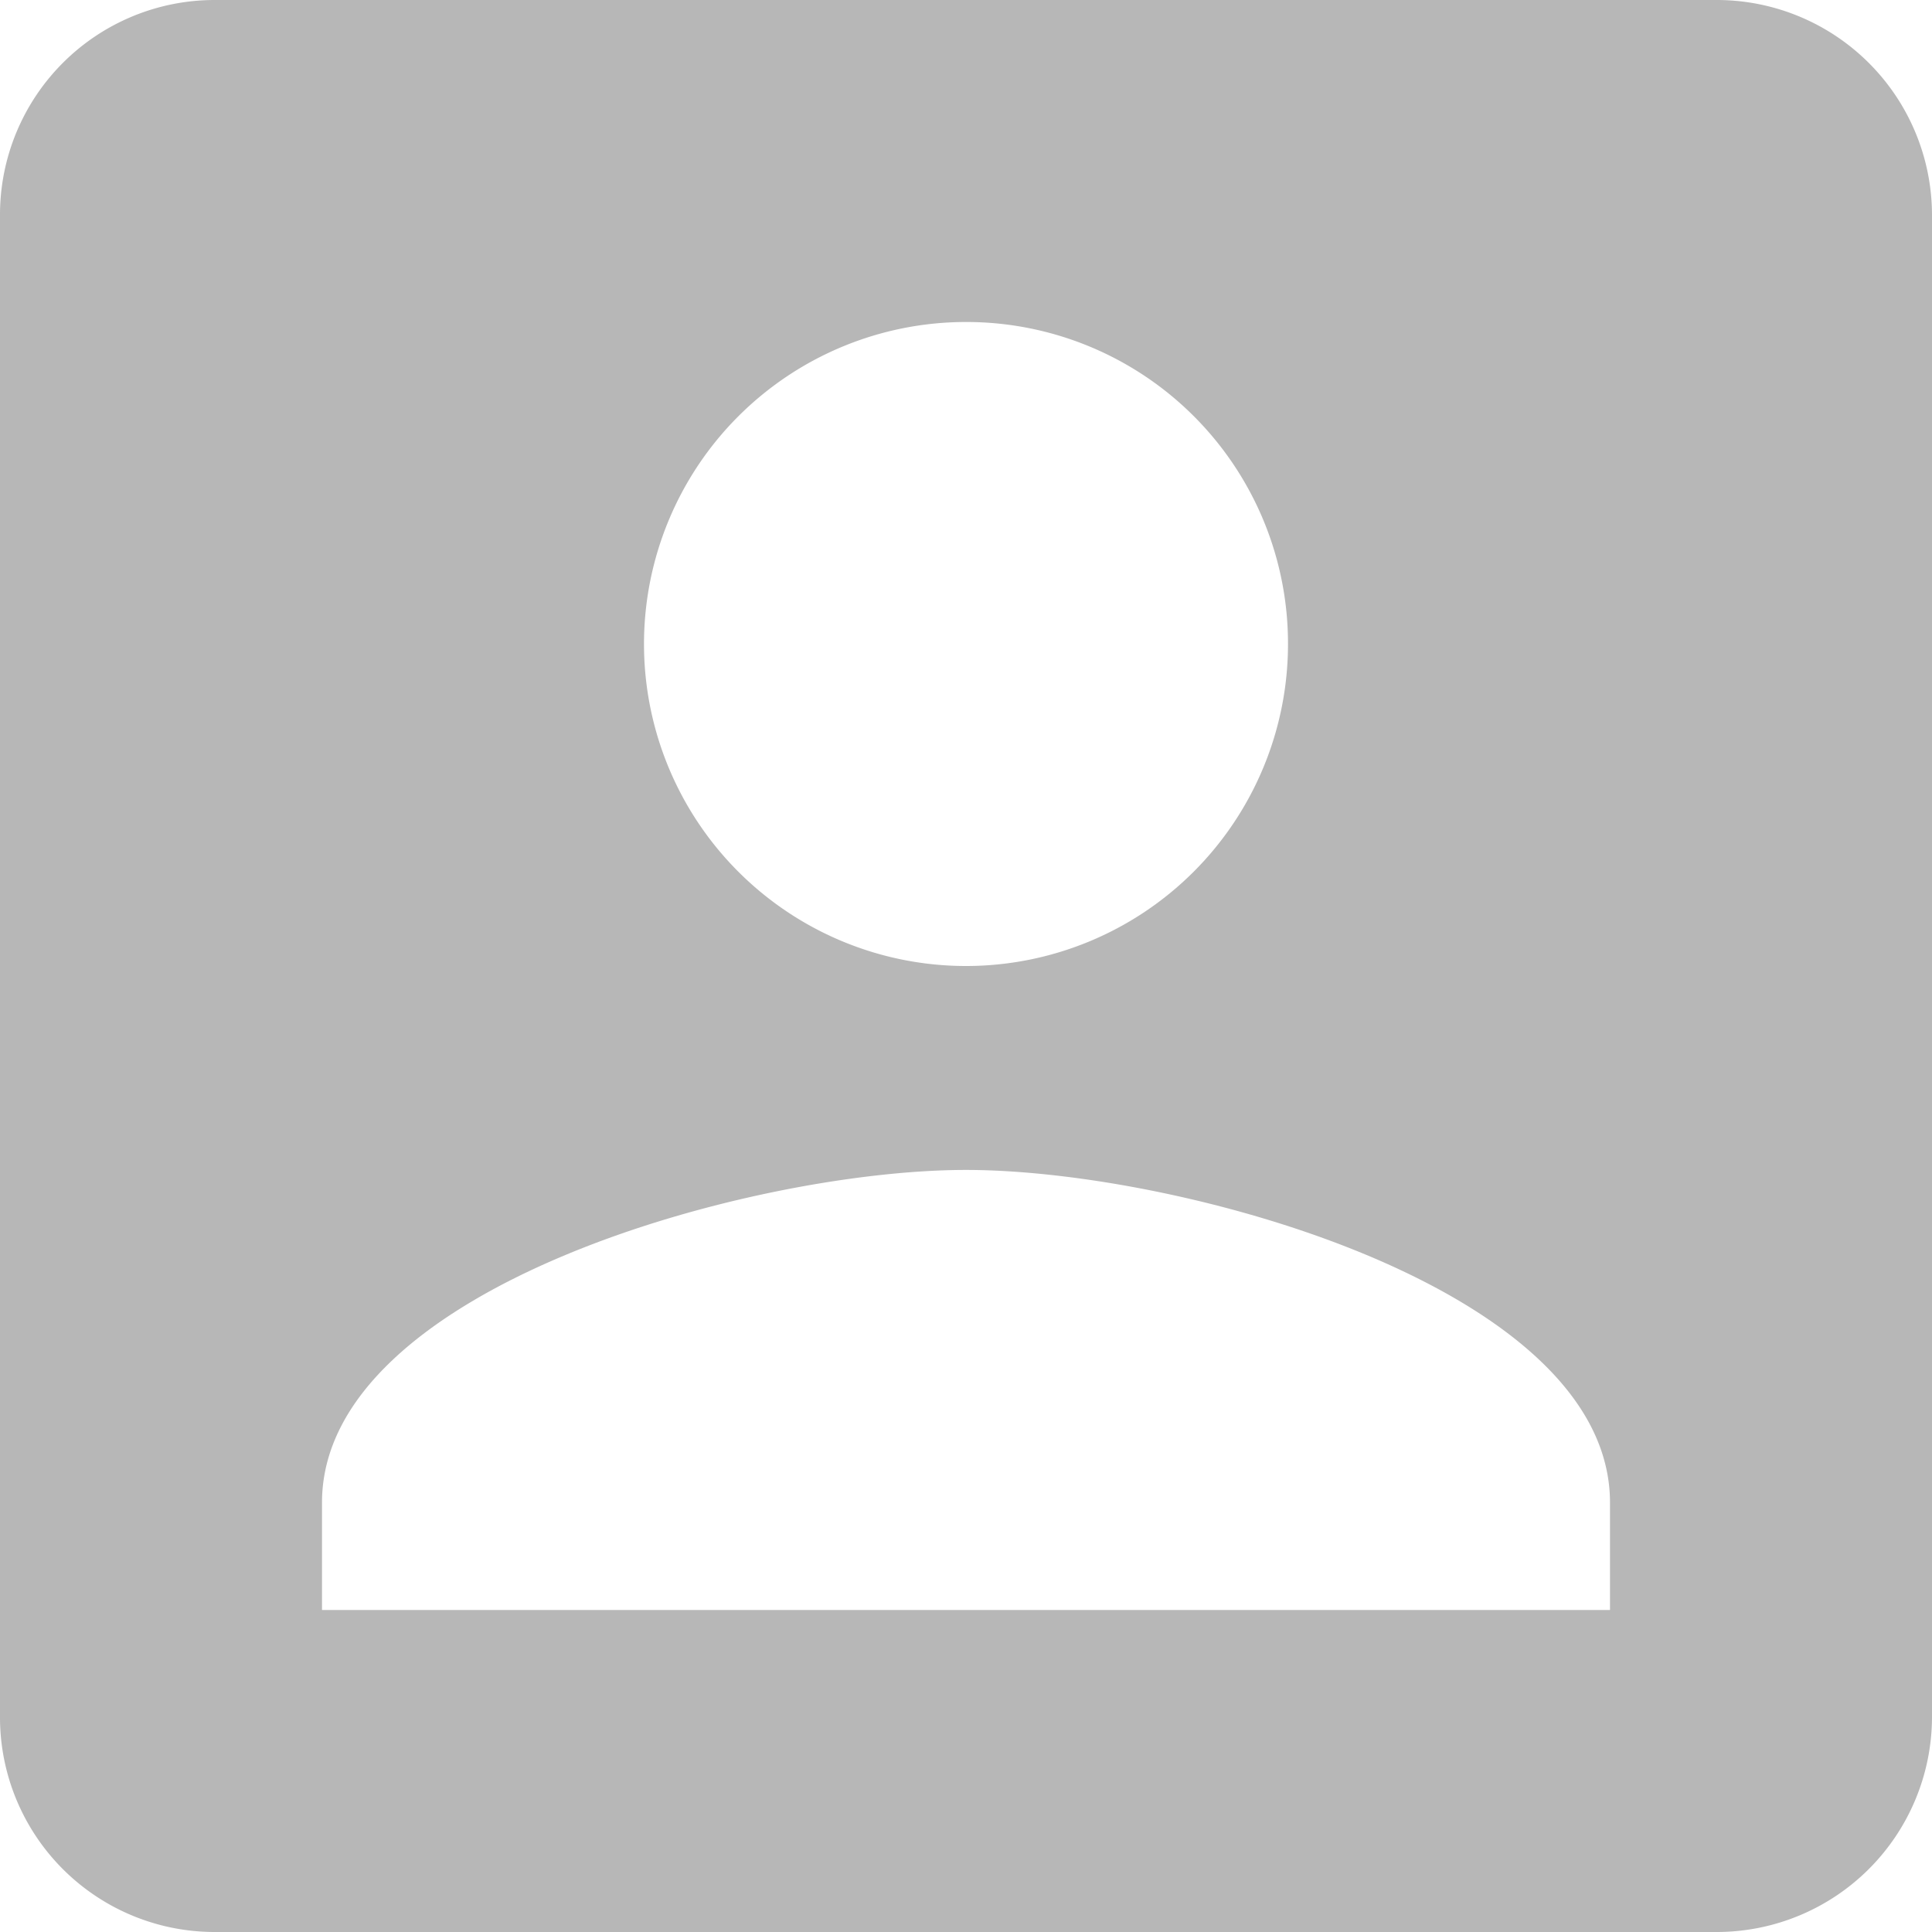 <svg xmlns="http://www.w3.org/2000/svg" width="27" height="27" viewBox="0 0 27 27">
  <path id="login-icon" d="M4.5,7.5v21a3,3,0,0,0,3,3h21a3.009,3.009,0,0,0,3-3V7.5a3.009,3.009,0,0,0-3-3H7.5A3,3,0,0,0,4.5,7.5Zm18,6A4.5,4.5,0,1,1,18,9,4.494,4.494,0,0,1,22.5,13.5ZM9,25.5c0-3,6-4.65,9-4.65s9,1.65,9,4.65V27H9Z" transform="translate(-4.5 -4.5)" fill="#b7b7b7"/>
</svg>
